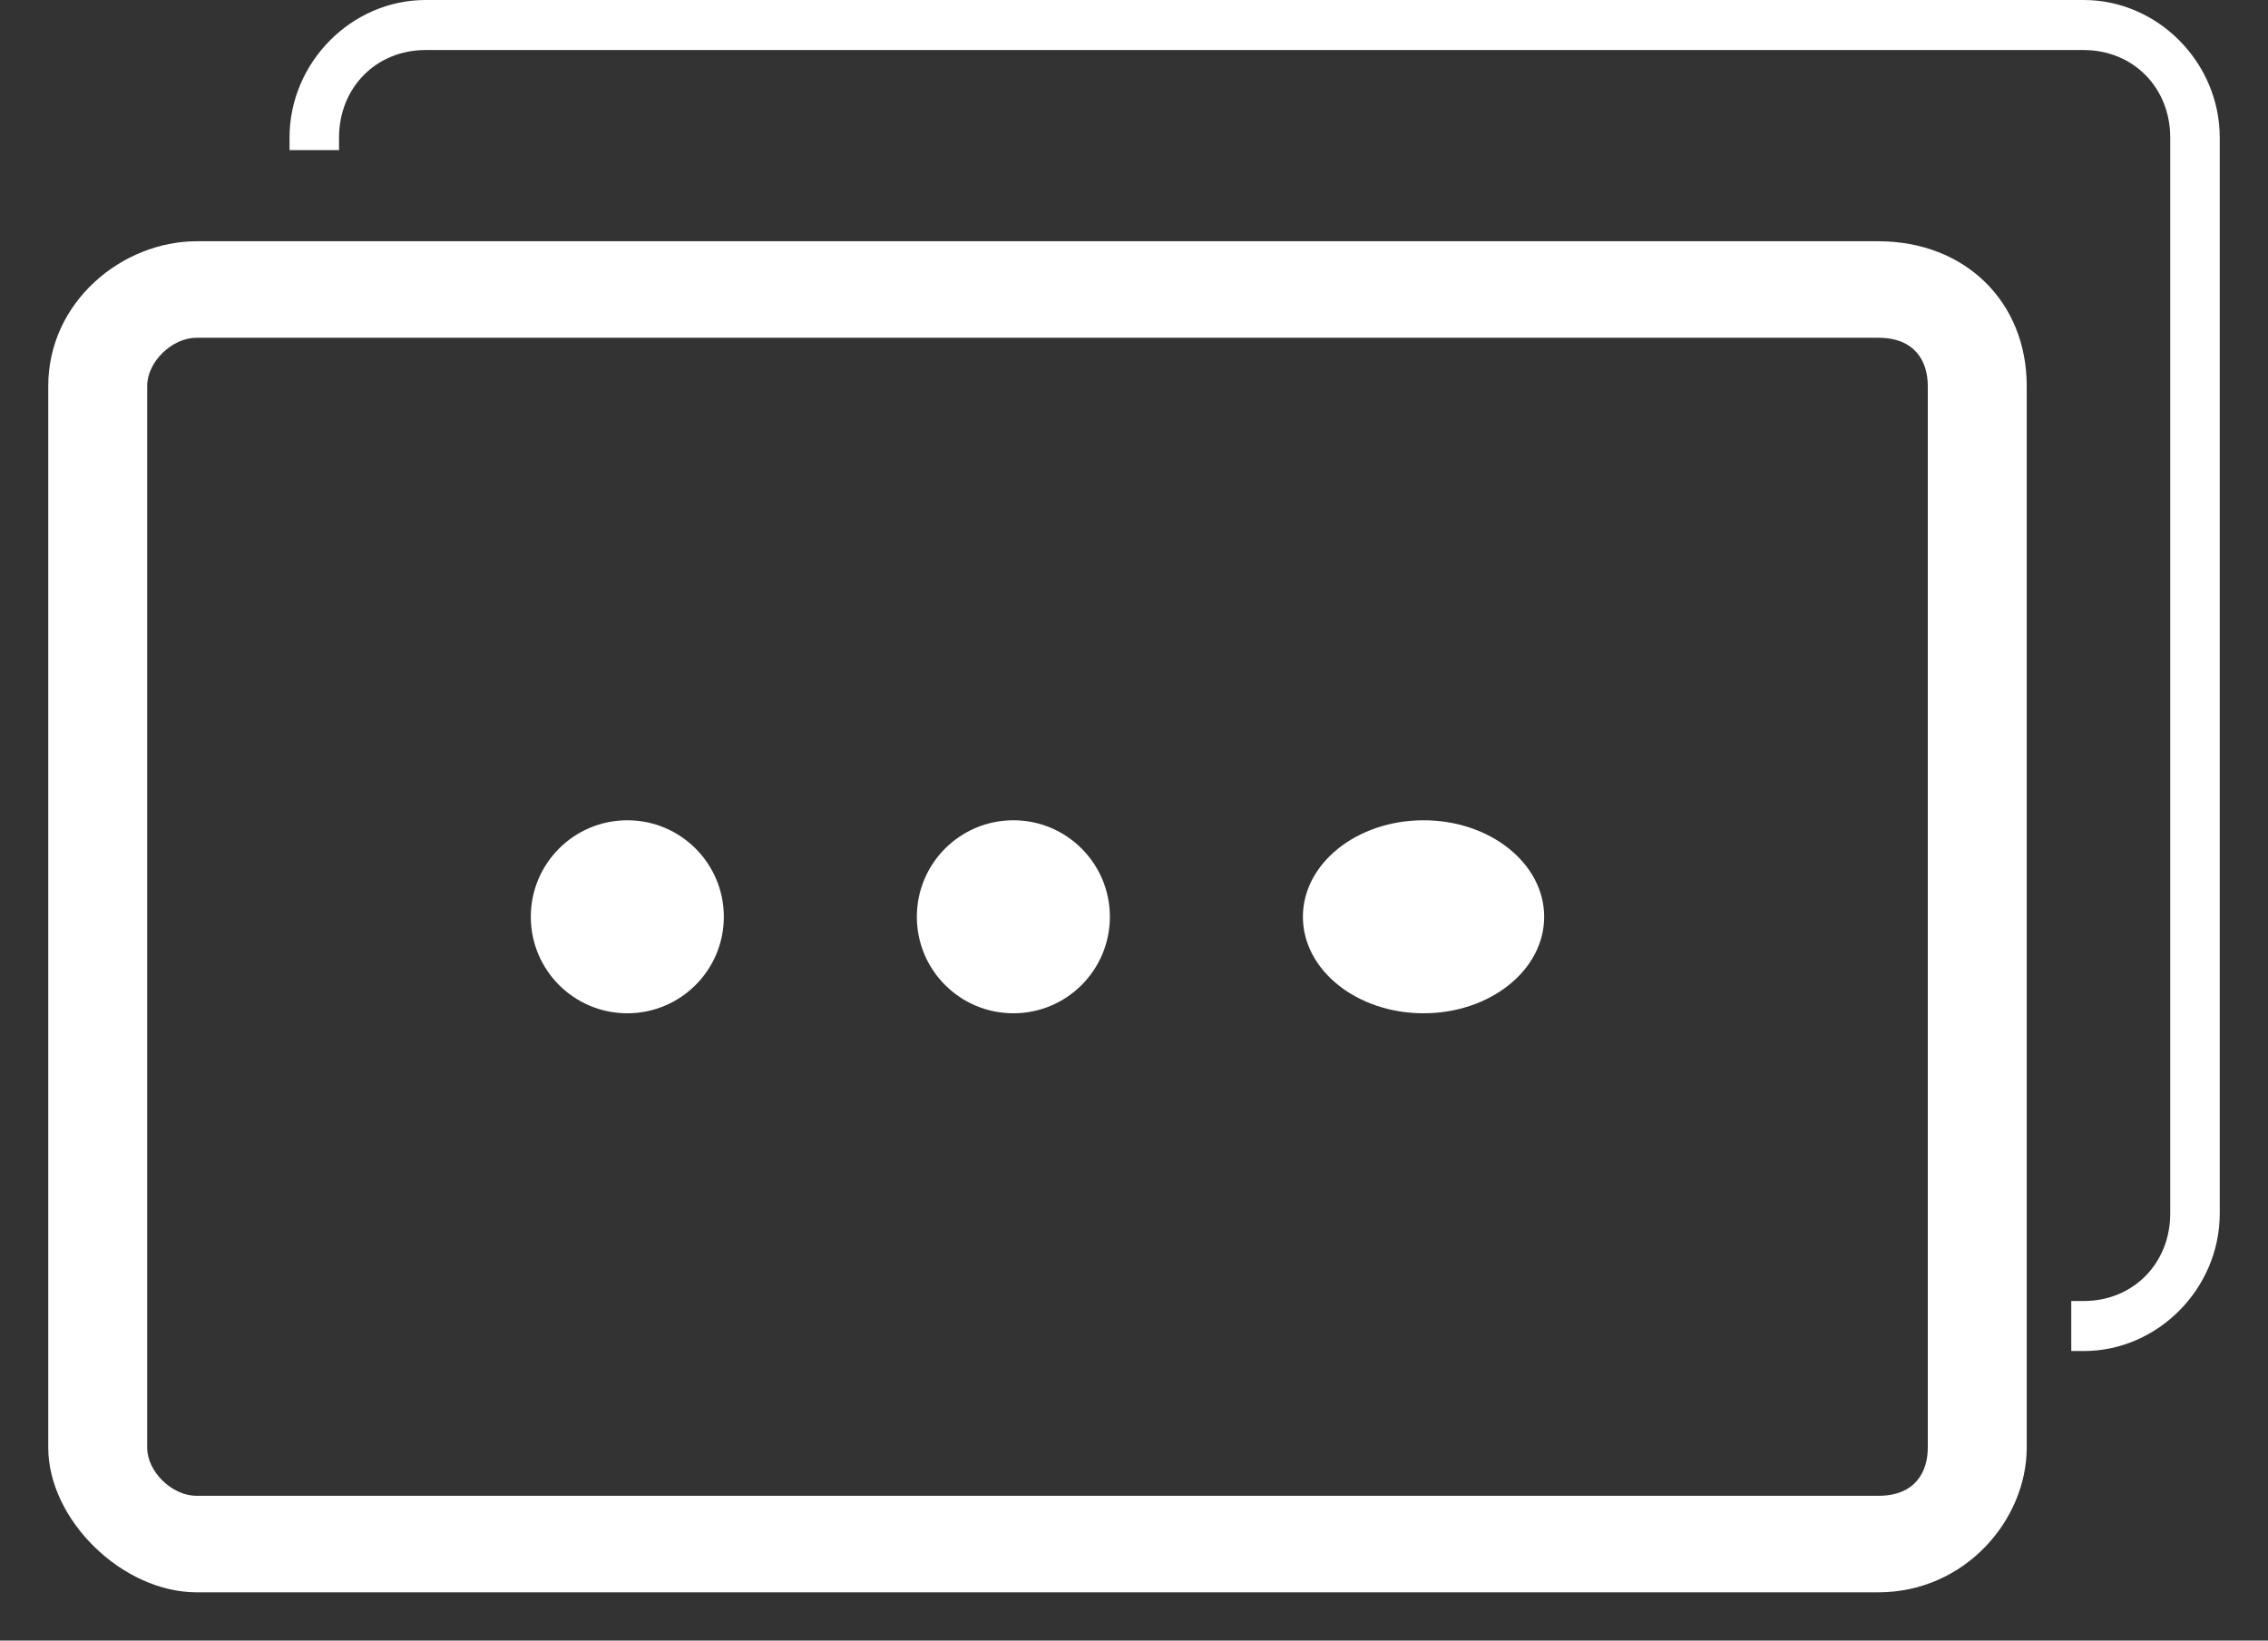 <svg width="47" height="34" xmlns="http://www.w3.org/2000/svg" xmlns:xlink="http://www.w3.org/1999/xlink" overflow="hidden"><rect width="100%" height="100%" fill="#333333" stroke="none"/><defs><clipPath id="clip0"><rect x="727" y="337" width="47" height="34"/></clipPath></defs><g clip-path="url(#clip0)" transform="translate(-727 -337)"><path d="M746 356C746 354.895 746.895 354 748 354 749.105 354 750 354.895 750 356 750 357.105 749.105 358 748 358 746.895 358 746 357.105 746 356Z" fill="#ffffff" fill-rule="evenodd"/><path d="M738 356C738 354.895 738.895 354 740 354 741.105 354 742 354.895 742 356 742 357.105 741.105 358 740 358 738.895 358 738 357.105 738 356Z" fill="#ffffff" fill-rule="evenodd"/><path d="M754 356C754 354.895 755.119 354 756.5 354 757.881 354 759 354.895 759 356 759 357.105 757.881 358 756.5 358 755.119 358 754 357.105 754 356Z" fill="#ffffff" fill-rule="evenodd"/><path d="M770.18 337C735.82 337 735.82 337 735.82 337 734.282 337 733 338.296 733 339.852 733 340.111 733 340.111 733 340.111 734.026 340.111 734.026 340.111 734.026 340.111 734.026 339.852 734.026 339.852 734.026 339.852 734.026 338.815 734.795 338.037 735.82 338.037 770.18 338.037 770.18 338.037 770.18 338.037 771.205 338.037 771.974 338.815 771.974 339.852 771.974 362.148 771.974 362.148 771.974 362.148 771.974 363.185 771.205 363.963 770.18 363.963 769.923 363.963 769.923 363.963 769.923 363.963 769.923 365 769.923 365 769.923 365 770.18 365 770.18 365 770.18 365 771.718 365 773 363.704 773 362.148 773 339.852 773 339.852 773 339.852 773 338.296 771.718 337 770.18 337Z" fill="#ffffff" fill-rule="evenodd"/><path d="M765.925 342C731.075 342 731.075 342 731.075 342 729.537 342 728 343.25 728 345 728 367 728 367 728 367 728 368.5 729.537 370 731.075 370 765.925 370 765.925 370 765.925 370 767.719 370 769 368.5 769 367 769 345 769 345 769 345 769 343.25 767.719 342 765.925 342ZM766.95 367C766.95 367.5 766.694 368 765.925 368 731.075 368 731.075 368 731.075 368 730.562 368 730.05 367.5 730.05 367 730.05 345 730.05 345 730.05 345 730.05 344.5 730.562 344 731.075 344 765.925 344 765.925 344 765.925 344 766.694 344 766.95 344.5 766.95 345L766.95 367Z" fill="#ffffff" fill-rule="evenodd"/></g></svg>